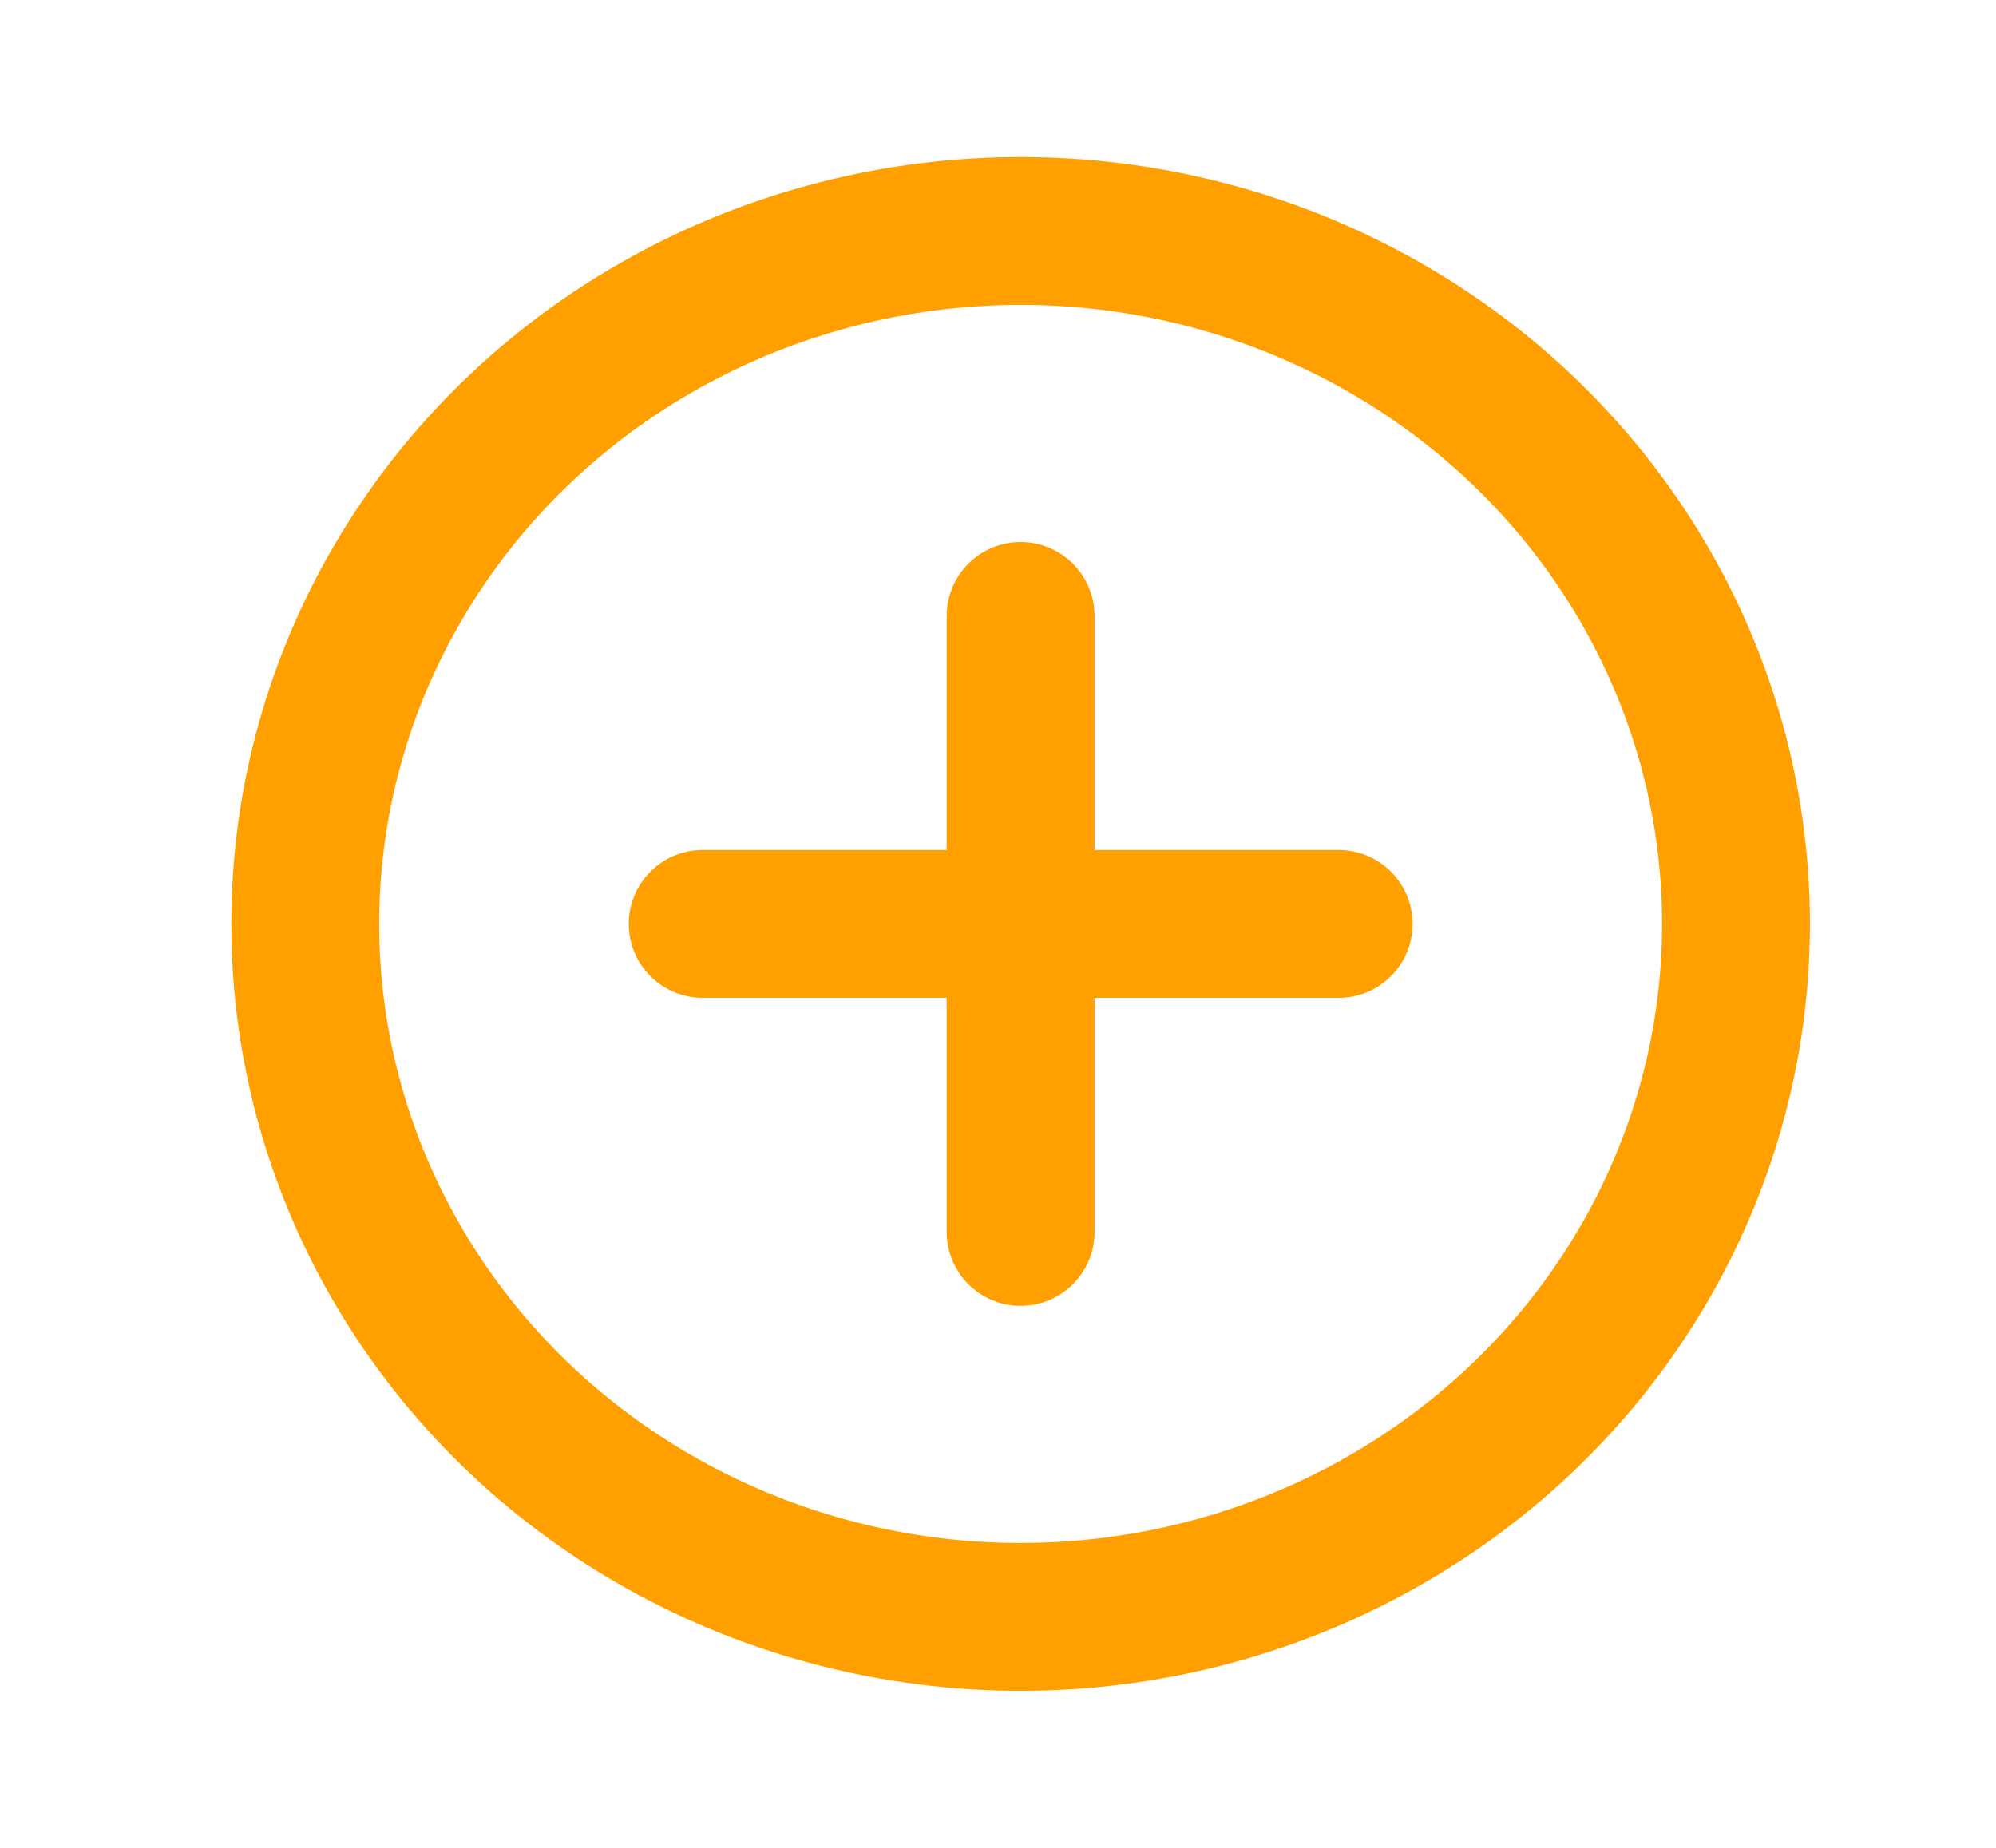 <svg width="27" height="25" viewBox="0 0 27 25" fill="none" xmlns="http://www.w3.org/2000/svg">
<ellipse cx="13.806" cy="12.5" rx="9.677" ry="9.375" stroke="#FFA000" stroke-width="2"/>
<path d="M13.806 8.333L13.806 16.667" stroke="#FFA000" stroke-width="2" stroke-linecap="round"/>
<path d="M18.108 12.5L9.505 12.5" stroke="#FFA000" stroke-width="2" stroke-linecap="round"/>
</svg>
